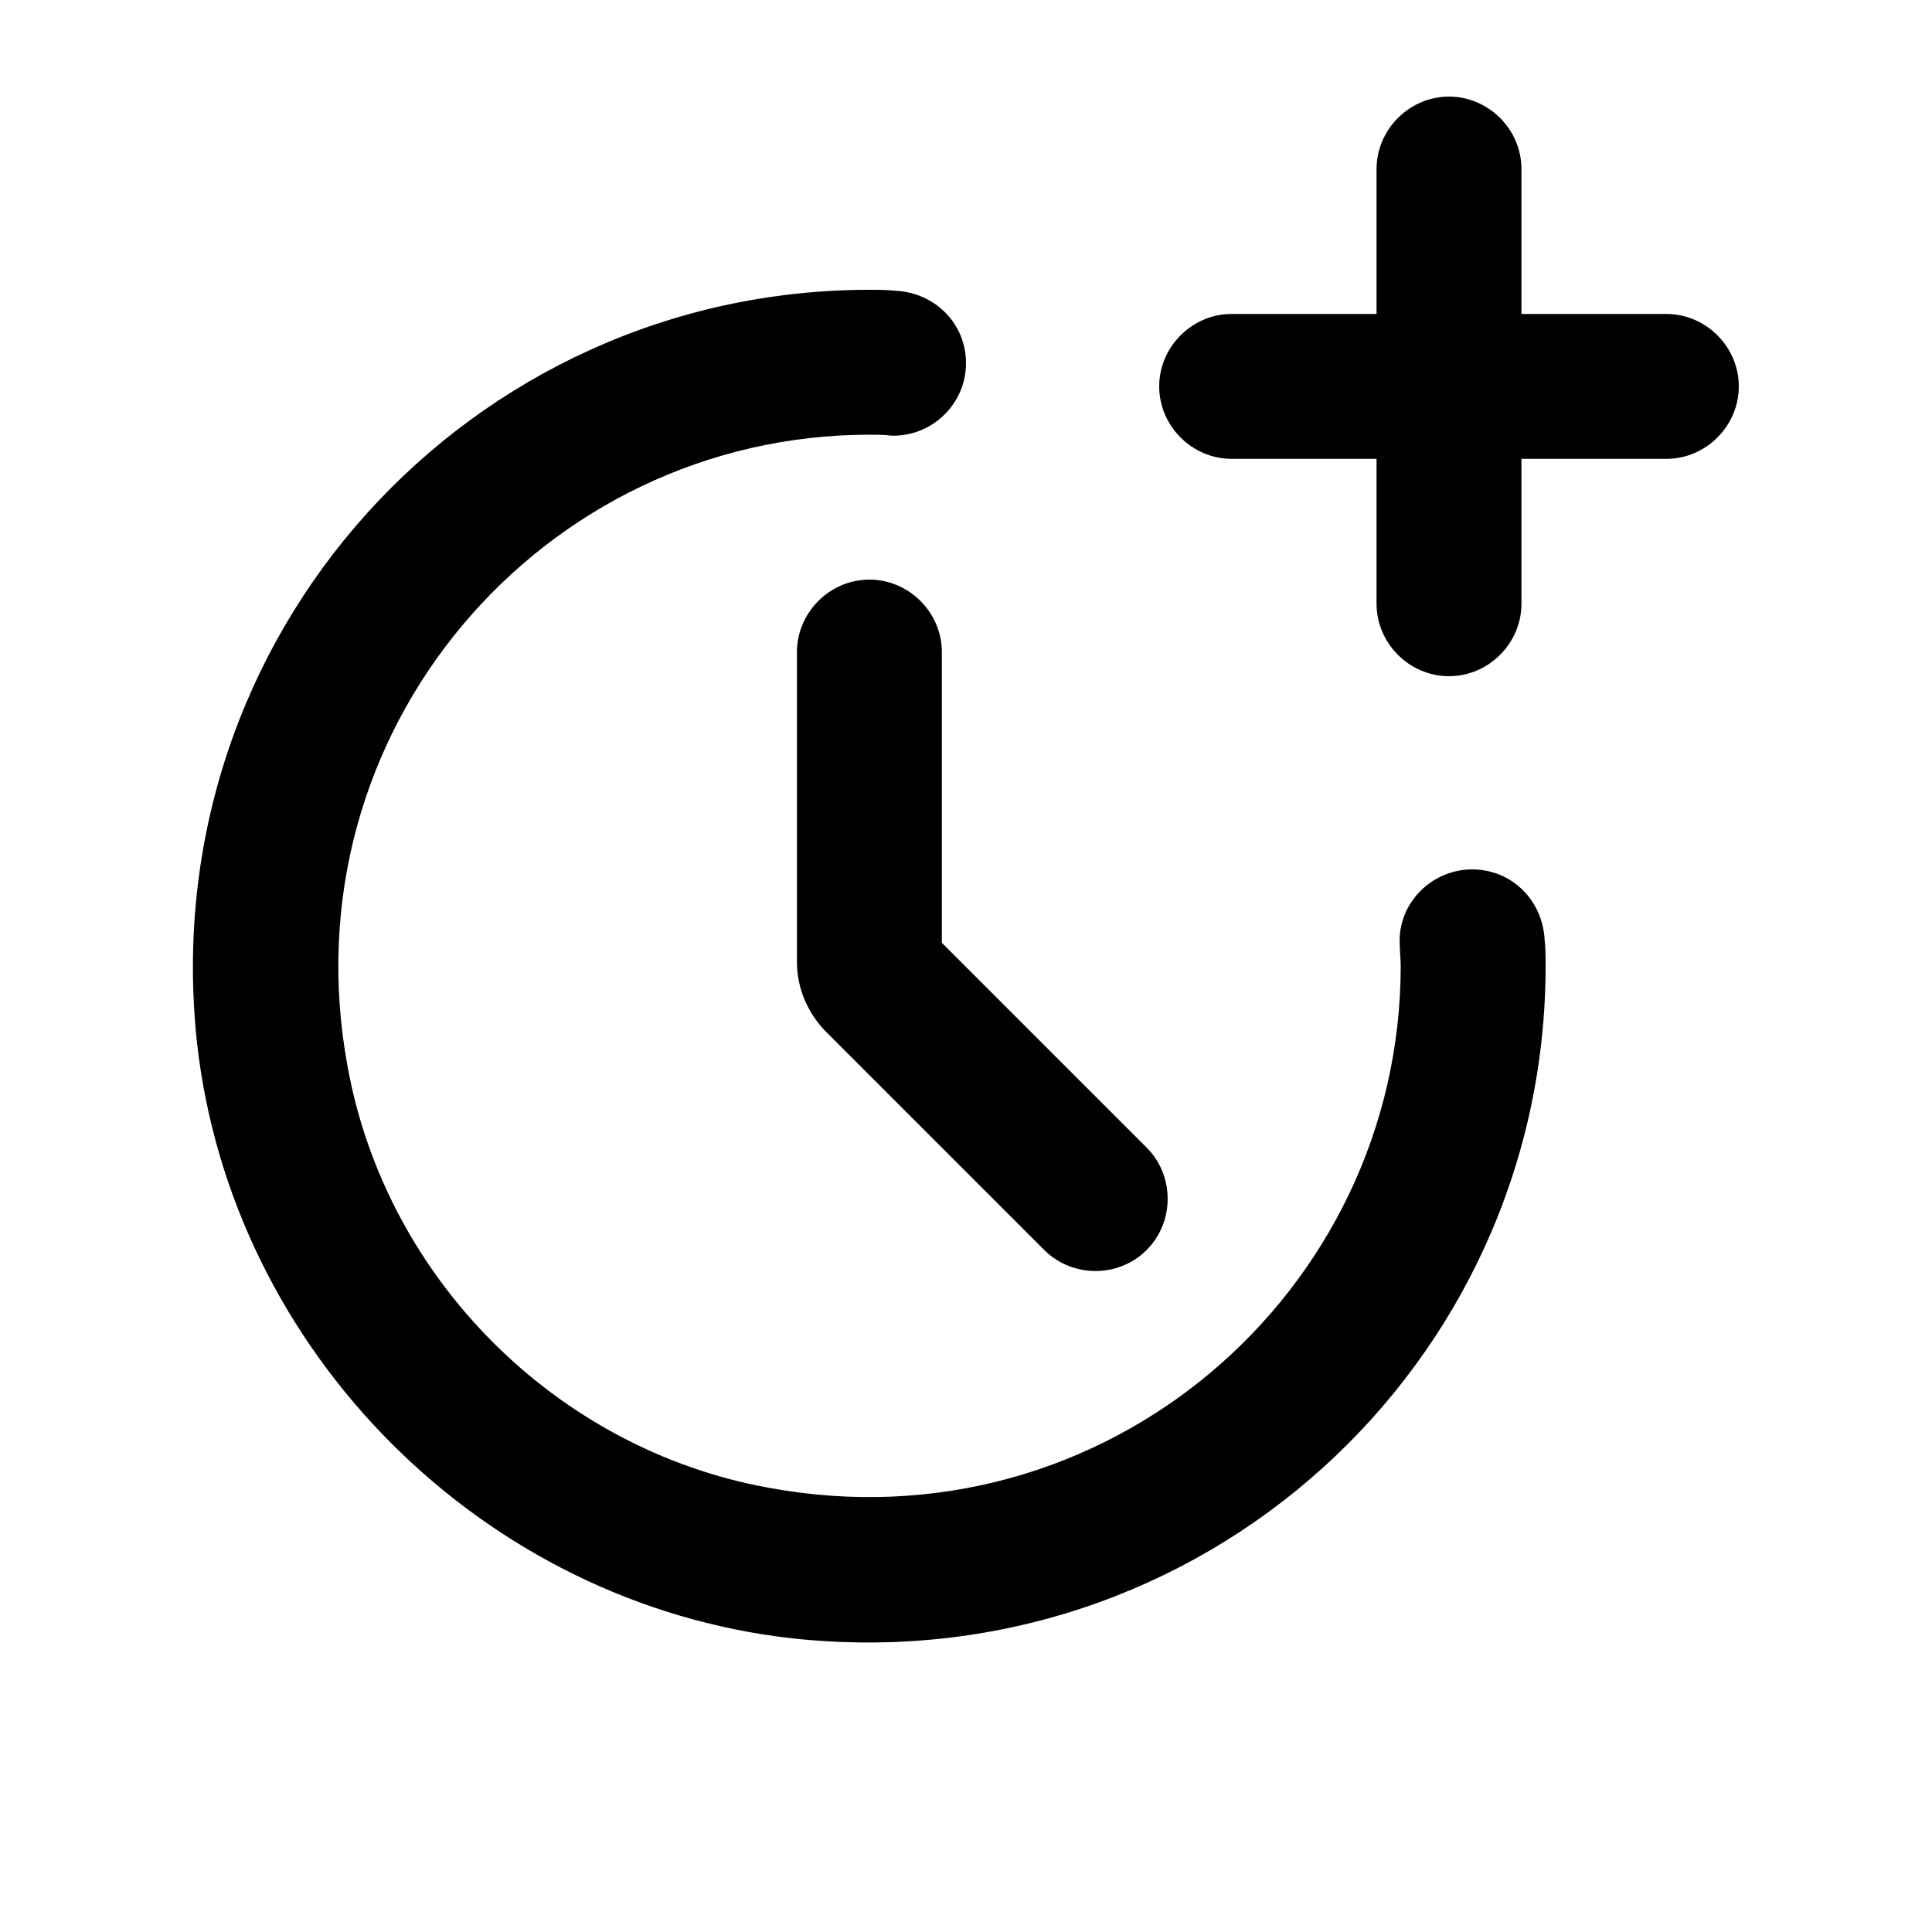 <svg xmlns="http://www.w3.org/2000/svg" enable-background="new 0 0 20 20" height="20" viewBox="0 0 20 20" width="20"><g><rect fill="none" height="20" width="20"/></g><g><g><g><path d="M15.24,9c-0.42,0-0.77,0.35-0.75,0.77c0,0.07,0.01,0.15,0.01,0.23c0,3.37-3.06,6.05-6.55,5.4C5.76,15,4,13.24,3.6,11.05 C2.95,7.56,5.63,4.5,9,4.5c0.08,0,0.15,0,0.23,0.01C9.65,4.52,10,4.18,10,3.76v0c0-0.41-0.32-0.73-0.73-0.75C9.18,3,9.09,3,9,3 c-4.13,0-7.42,3.57-6.96,7.8C2.4,14,5,16.6,8.2,16.96C12.43,17.42,16,14.13,16,10c0-0.09,0-0.18-0.01-0.27 C15.97,9.32,15.65,9,15.24,9L15.24,9z"/></g><g><path d="M8.25,6.75v3.21c0,0.27,0.11,0.52,0.29,0.71l2.27,2.27c0.29,0.29,0.77,0.29,1.06,0l0,0c0.29-0.29,0.29-0.77,0-1.06 L9.75,9.76V6.75C9.75,6.34,9.41,6,9,6h0C8.59,6,8.25,6.34,8.25,6.75z"/></g><g><path d="M15.75,3.25v-1.5C15.75,1.34,15.41,1,15,1h0c-0.41,0-0.75,0.34-0.75,0.75v1.5h-1.5C12.34,3.25,12,3.59,12,4v0 c0,0.41,0.34,0.75,0.75,0.75h1.5v1.5C14.25,6.66,14.59,7,15,7h0c0.41,0,0.75-0.34,0.75-0.75v-1.5h1.5C17.66,4.75,18,4.41,18,4v0 c0-0.41-0.34-0.75-0.75-0.75H15.75z"/></g></g></g></svg>